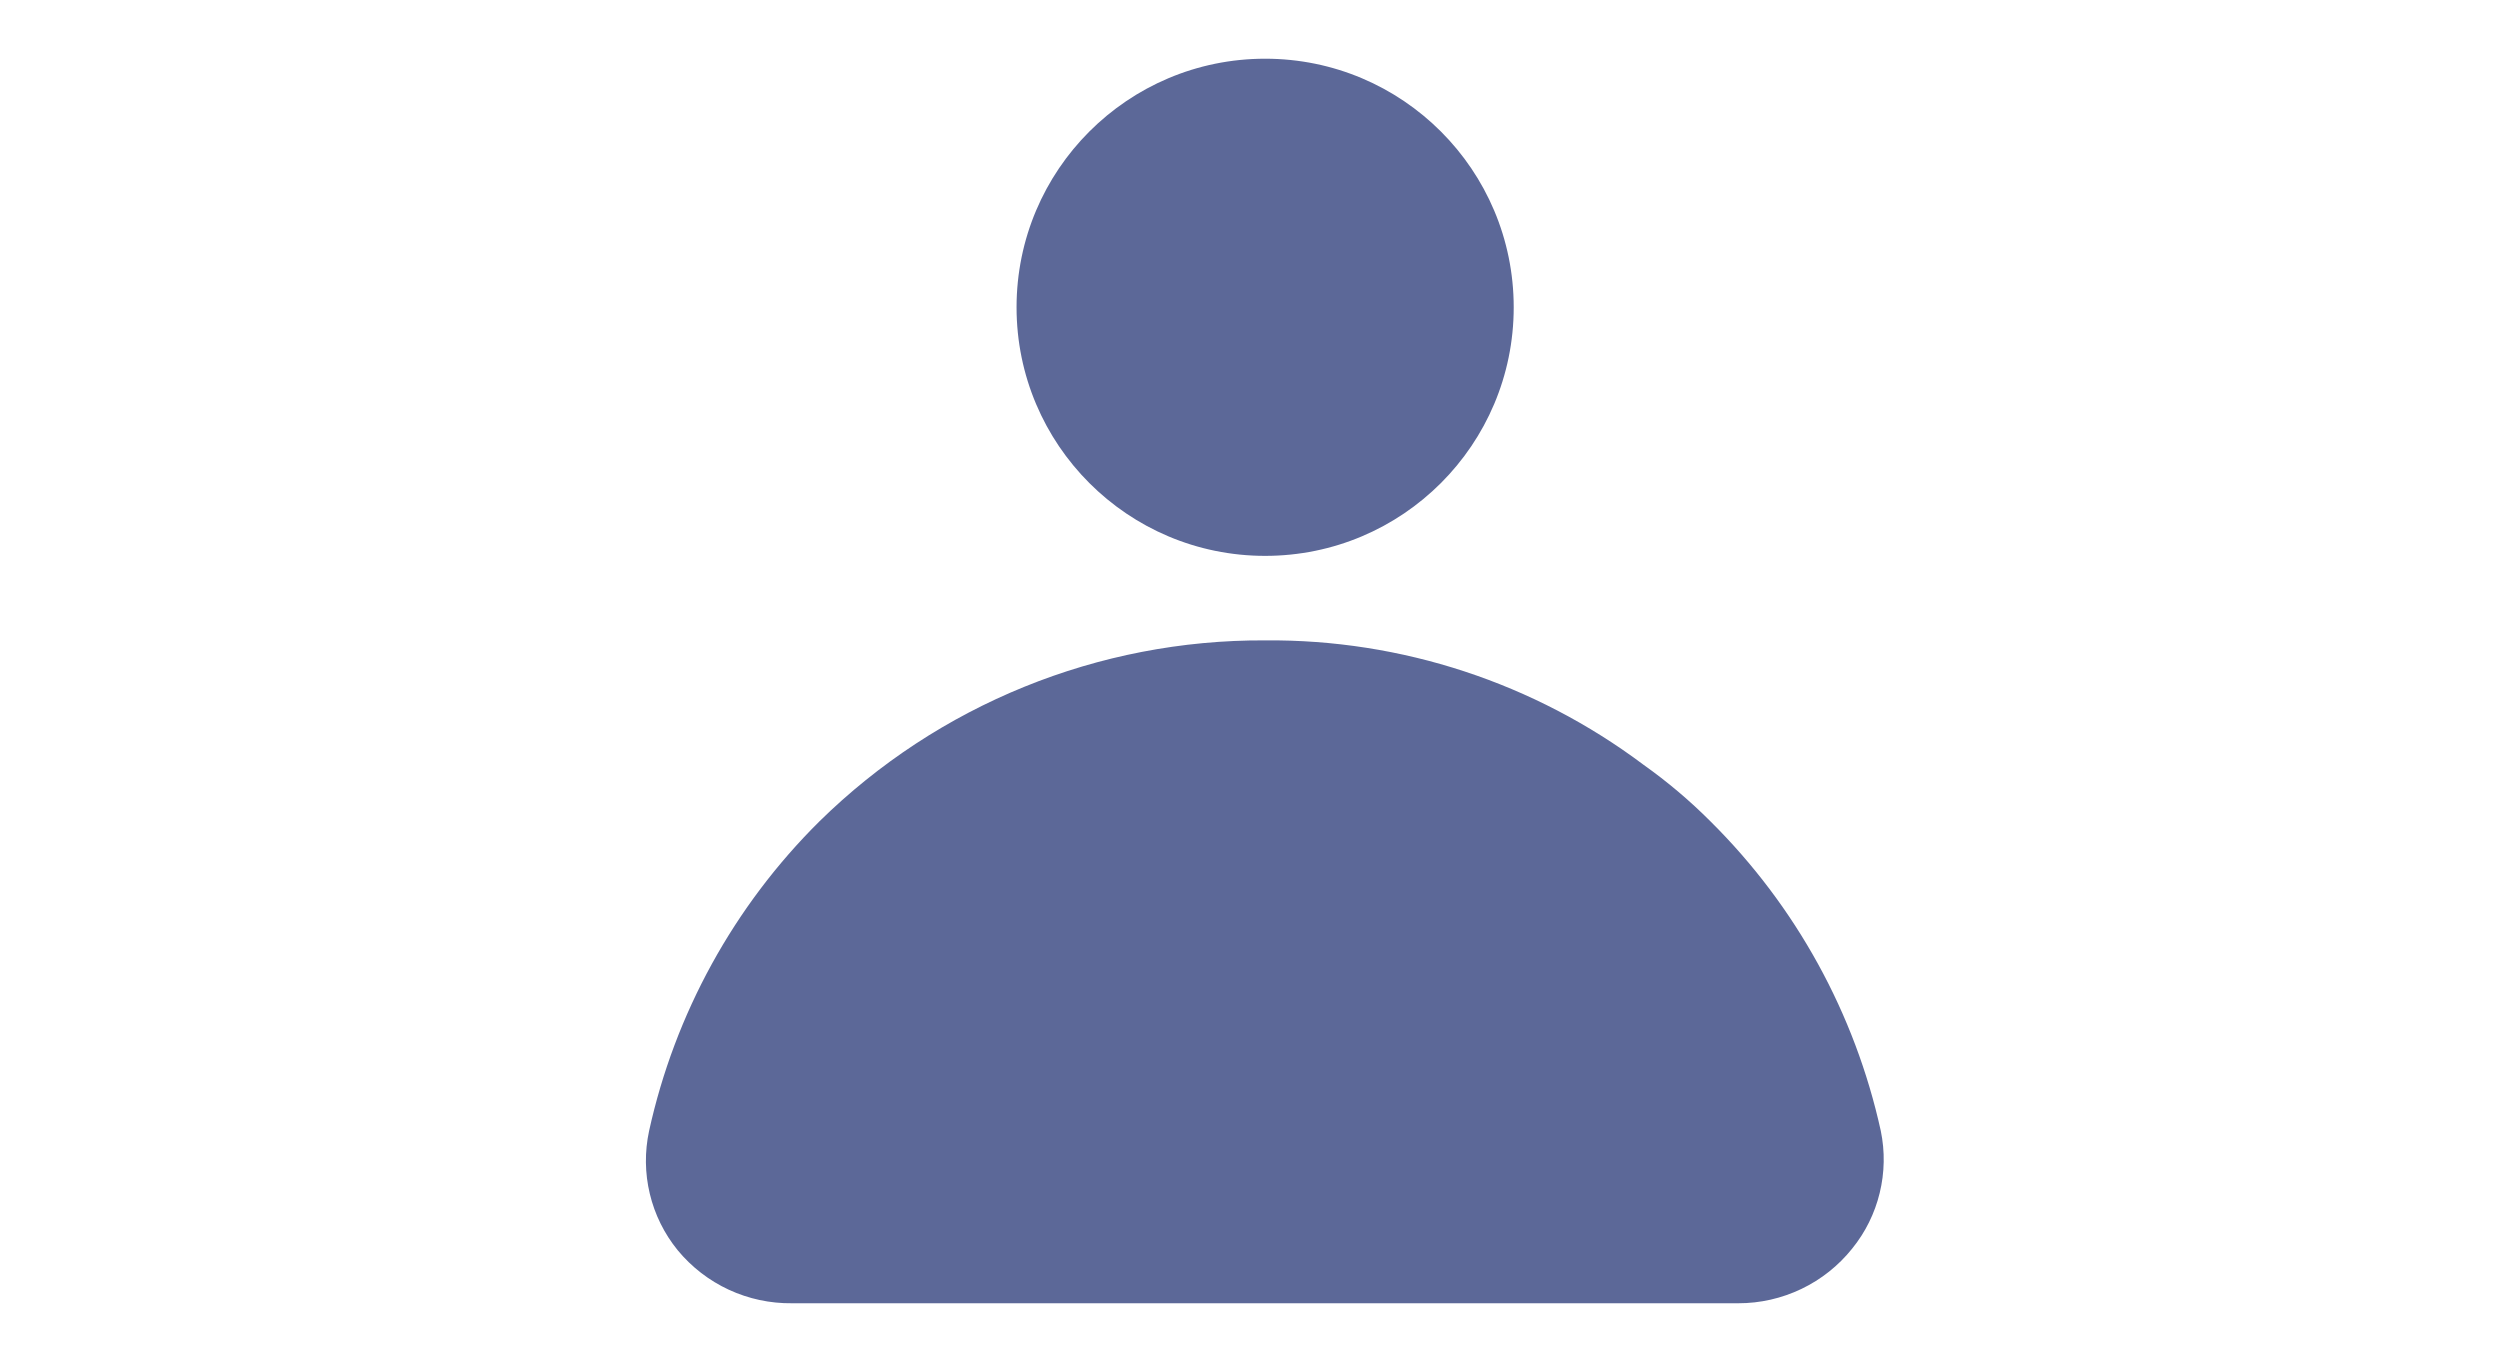 <svg width="66" height="36" viewBox="0 0 66 36" fill="none" xmlns="http://www.w3.org/2000/svg">
<path d="M33.4 14.675C37.024 14.675 39.962 11.737 39.962 8.113C39.962 4.488 37.024 1.55 33.4 1.55C29.776 1.55 26.837 4.488 26.837 8.113C26.837 11.737 29.776 14.675 33.4 14.675Z" fill="#5C6898"/>
<path d="M49.653 29.856C48.972 26.757 47.411 23.92 45.158 21.686C44.611 21.137 44.018 20.636 43.386 20.188C40.507 18.028 36.998 16.875 33.4 16.906C29 16.884 24.77 18.602 21.631 21.686C19.378 23.92 17.817 26.757 17.136 29.856C17.018 30.404 17.024 30.972 17.155 31.517C17.285 32.062 17.537 32.571 17.891 33.006C18.257 33.45 18.719 33.807 19.241 34.049C19.763 34.291 20.334 34.413 20.909 34.406H45.891C46.468 34.407 47.038 34.277 47.559 34.027C48.08 33.777 48.538 33.413 48.898 32.962C49.246 32.533 49.494 32.031 49.624 31.494C49.755 30.957 49.765 30.398 49.653 29.856Z" fill="#5C6898"/>
</svg>
